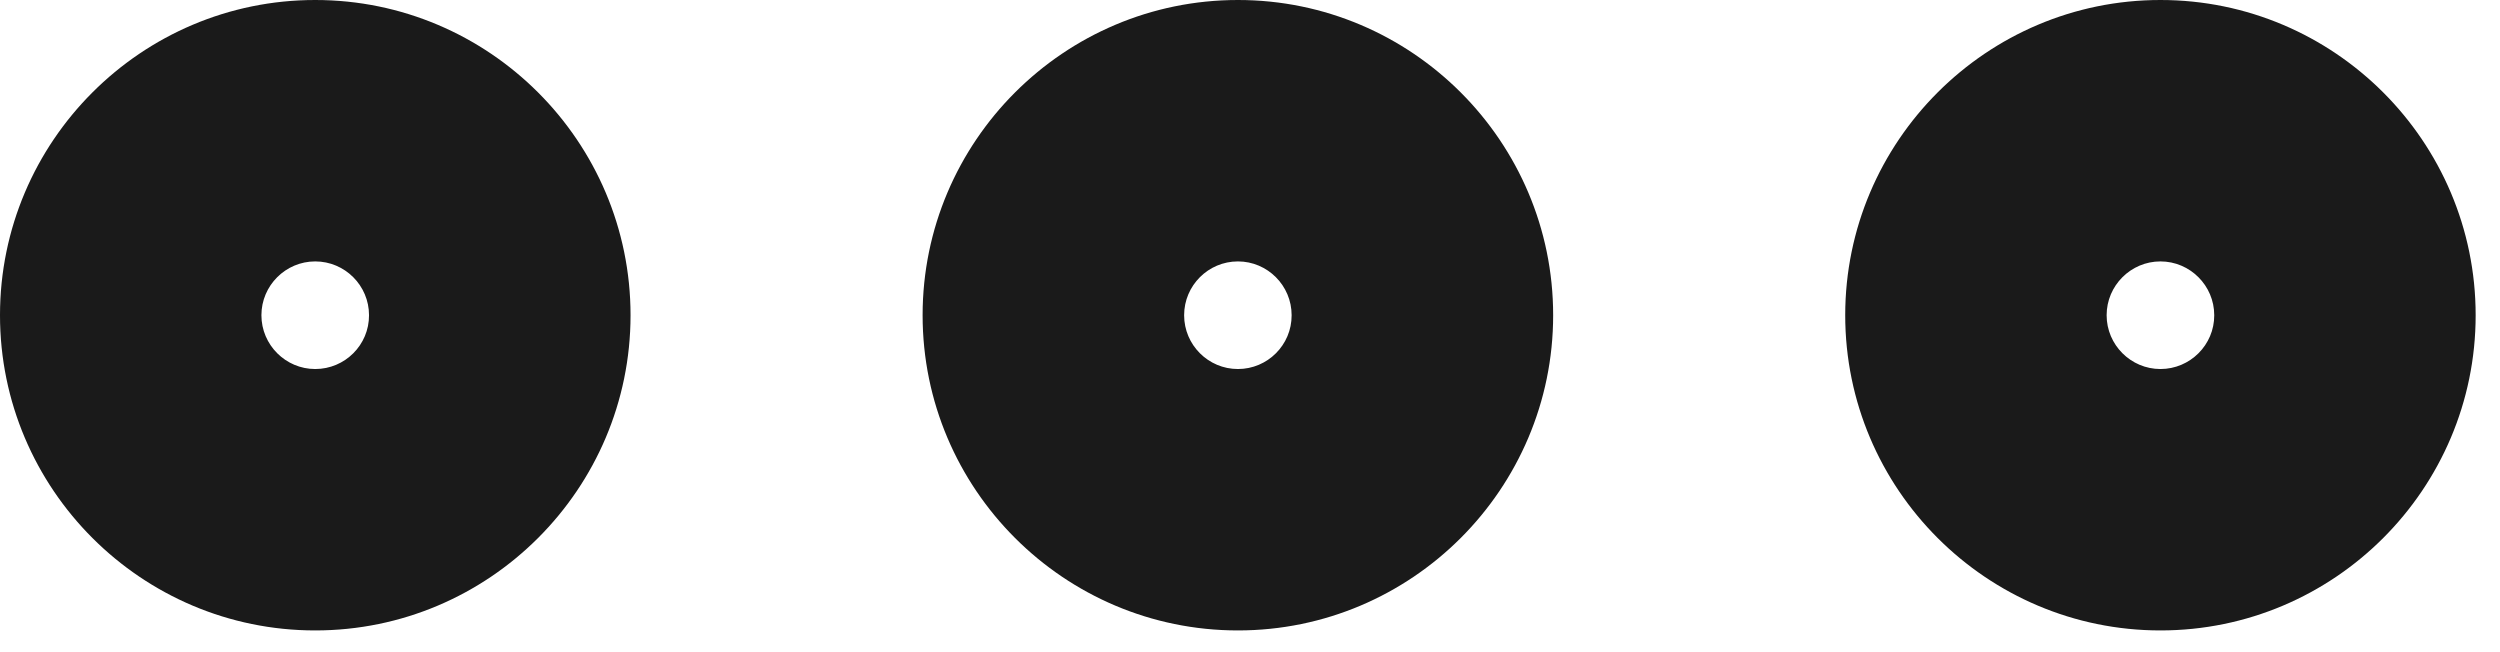 <svg width="23" height="6" viewBox="0 0 23 6" fill="none" xmlns="http://www.w3.org/2000/svg">
<path d="M2.9 0C1.301 0 0 1.301 0 2.9C0 4.499 1.301 5.8 2.9 5.8C4.499 5.8 5.801 4.499 5.801 2.9C5.801 1.301 4.499 0 2.9 0ZM2.9 3.395C2.628 3.395 2.405 3.173 2.405 2.9C2.405 2.627 2.628 2.405 2.9 2.405C3.173 2.405 3.395 2.627 3.395 2.9C3.396 3.173 3.174 3.395 2.9 3.395Z" fill="#1A1A1A"/>
<path d="M11.389 0C9.789 0 8.488 1.301 8.488 2.9C8.488 4.499 9.789 5.8 11.389 5.8C12.988 5.8 14.289 4.499 14.289 2.9C14.289 1.301 12.988 0 11.389 0ZM11.389 3.395C11.116 3.395 10.894 3.173 10.894 2.9C10.894 2.627 11.116 2.405 11.389 2.405C11.661 2.405 11.883 2.627 11.883 2.9C11.884 3.173 11.662 3.395 11.389 3.395Z" fill="#1A1A1A"/>
<path d="M19.876 0C18.277 0 16.976 1.301 16.976 2.9C16.976 4.499 18.277 5.8 19.876 5.8C21.475 5.8 22.776 4.499 22.776 2.9C22.776 1.301 21.475 0 19.876 0ZM19.876 3.395C19.604 3.395 19.381 3.173 19.381 2.9C19.381 2.627 19.604 2.405 19.876 2.405C20.148 2.405 20.371 2.627 20.371 2.9C20.372 3.173 20.149 3.395 19.876 3.395Z" fill="#1A1A1A"/>
</svg>
